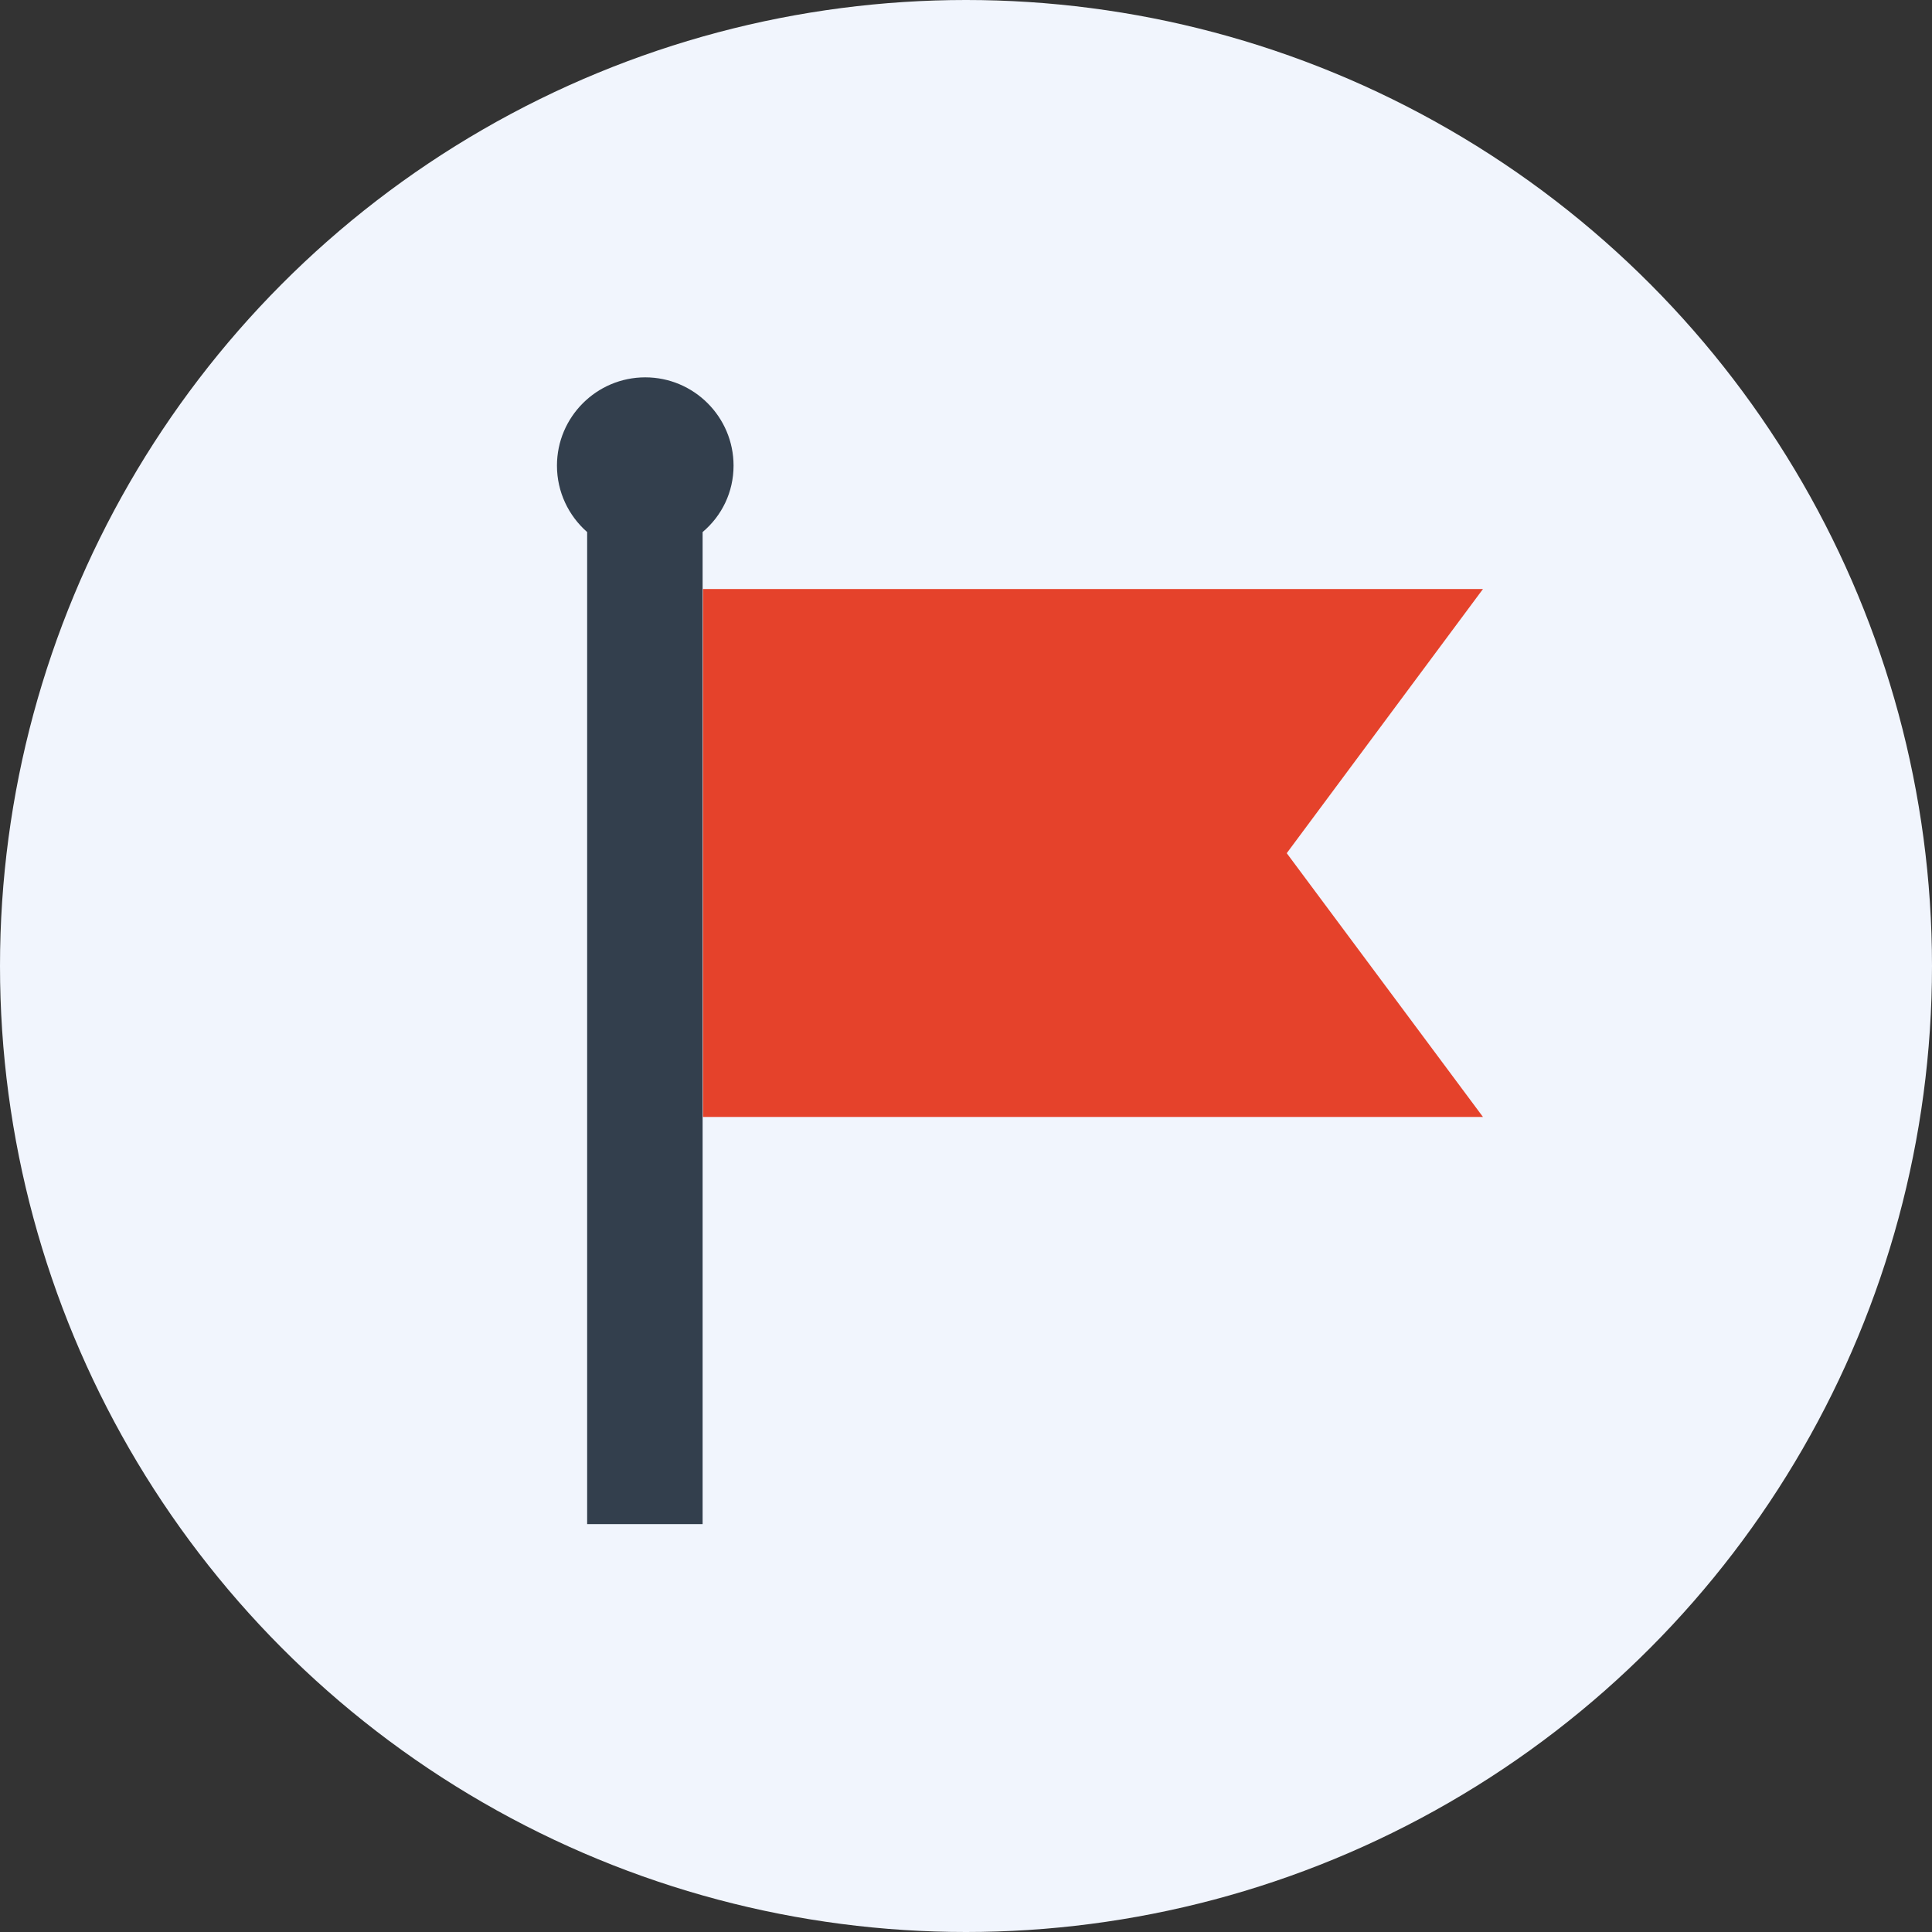 <?xml version="1.0" encoding="utf-8"?>
<!-- Generator: Adobe Illustrator 22.0.1, SVG Export Plug-In . SVG Version: 6.00 Build 0)  -->
<svg version="1.1" id="Layer_1" xmlns="http://www.w3.org/2000/svg" xmlns:xlink="http://www.w3.org/1999/xlink" x="0px" y="0px"
	 viewBox="0 0 512 512" style="enable-background:new 0 0 512 512;" xml:space="preserve">
<rect x="0" y="0" width="512" height="512" fill="#333333" stroke="none"/>
<style type="text/css">
	.st0{fill:#F1F5FD;}
	.st1{fill:#333F4D;}
	.st2{fill:#E5422B;}
</style>
<g>
	<circle class="st0" cx="256" cy="256" r="256"/>
	<path class="st1" d="M194.4,123.4c0-12.9-10.5-23.4-23.4-23.4s-23.4,10.5-23.4,23.4c0,7,3.1,13.3,8,17.6v262.9h30.6V141
		C191.3,136.7,194.4,130.4,194.4,123.4z"/>
	<polygon class="st2" points="393,296 186.3,296 186.3,156.1 393,156.1 341,226.1 	"/>
</g>
</svg>
